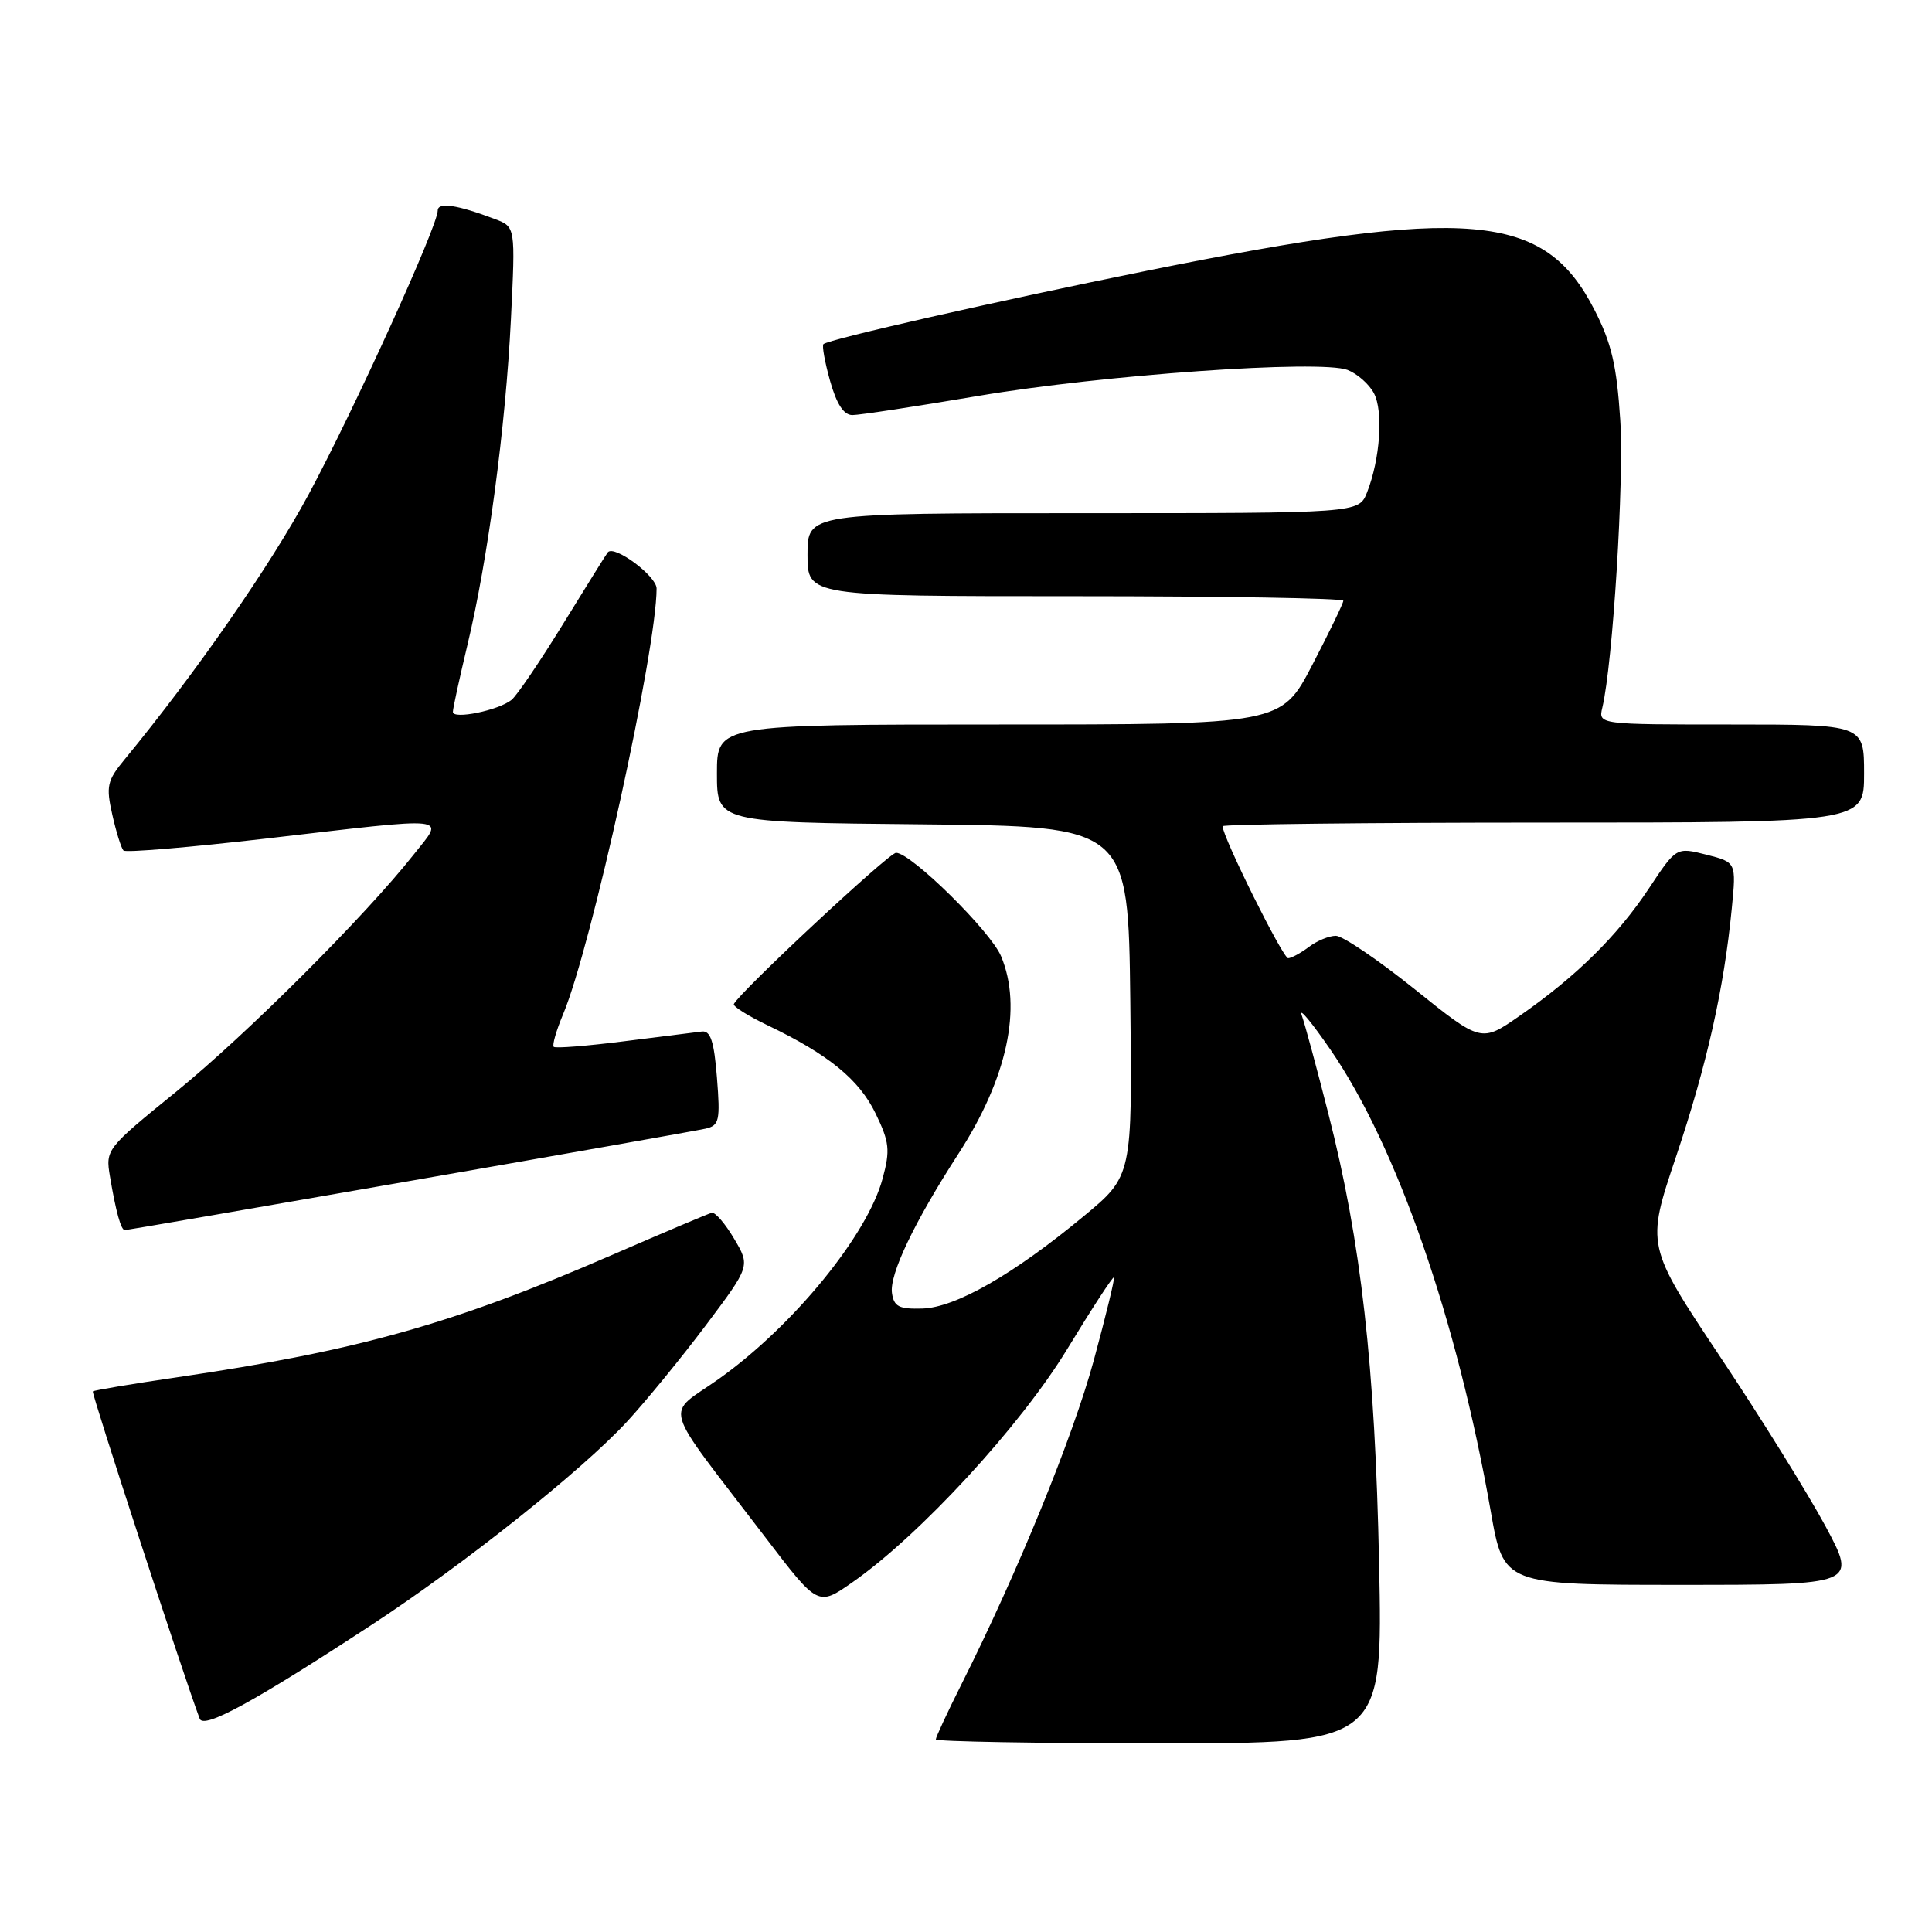 <?xml version="1.0" encoding="UTF-8" standalone="no"?>
<!DOCTYPE svg PUBLIC "-//W3C//DTD SVG 1.1//EN" "http://www.w3.org/Graphics/SVG/1.1/DTD/svg11.dtd" >
<svg xmlns="http://www.w3.org/2000/svg" xmlns:xlink="http://www.w3.org/1999/xlink" version="1.1" viewBox="0 0 256 256">
 <g >
 <path fill="currentColor"
d=" M 182.74 207.25 C 182.20 180.91 180.37 164.61 176.00 147.50 C 174.46 141.45 172.88 135.60 172.48 134.50 C 172.09 133.40 173.81 135.48 176.31 139.11 C 185.10 151.90 193.08 174.90 197.53 200.25 C 199.24 210.00 199.24 210.00 222.64 210.00 C 246.05 210.00 246.05 210.00 241.90 202.25 C 239.61 197.99 233.33 187.87 227.93 179.78 C 218.12 165.05 218.12 165.05 222.08 153.28 C 226.17 141.11 228.44 130.98 229.47 120.38 C 230.07 114.26 230.07 114.26 226.10 113.25 C 222.12 112.24 222.12 112.24 218.47 117.75 C 214.32 124.00 208.84 129.40 201.38 134.59 C 196.27 138.15 196.27 138.15 187.45 131.07 C 182.60 127.18 177.90 124.00 177.01 124.00 C 176.11 124.00 174.51 124.66 173.44 125.47 C 172.37 126.28 171.13 126.95 170.69 126.97 C 170.00 127.00 162.00 110.90 162.00 109.48 C 162.00 109.22 181.12 109.00 204.50 109.00 C 247.00 109.00 247.00 109.00 247.00 102.50 C 247.00 96.00 247.00 96.00 229.39 96.00 C 211.78 96.00 211.78 96.00 212.32 93.75 C 213.71 87.88 215.21 63.68 214.69 55.62 C 214.22 48.43 213.53 45.45 211.28 41.07 C 204.65 28.09 194.78 27.24 151.80 35.91 C 132.17 39.88 109.85 44.94 109.11 45.60 C 108.90 45.79 109.29 47.98 109.99 50.47 C 110.86 53.56 111.80 55.00 112.95 55.00 C 113.88 55.00 121.36 53.86 129.57 52.47 C 146.16 49.66 174.91 47.64 178.56 49.02 C 179.83 49.51 181.41 50.89 182.05 52.10 C 183.32 54.47 182.88 60.85 181.14 65.25 C 180.05 68.00 180.05 68.00 143.52 68.00 C 107.00 68.00 107.00 68.00 107.00 73.50 C 107.00 79.00 107.00 79.00 142.50 79.00 C 162.03 79.00 178.00 79.27 178.00 79.60 C 178.00 79.93 176.15 83.75 173.89 88.10 C 169.78 96.00 169.78 96.00 132.39 96.00 C 95.00 96.00 95.00 96.00 95.00 102.48 C 95.00 108.97 95.00 108.97 122.25 109.23 C 149.50 109.50 149.50 109.50 149.77 132.66 C 150.04 155.82 150.04 155.82 143.59 161.16 C 134.30 168.86 126.62 173.26 122.22 173.39 C 119.12 173.48 118.45 173.14 118.19 171.33 C 117.84 168.86 121.15 161.92 127.01 152.86 C 133.46 142.88 135.49 133.49 132.65 126.71 C 131.26 123.39 120.71 113.00 118.73 113.00 C 117.79 113.00 98.02 131.44 97.24 133.04 C 97.09 133.34 99.11 134.61 101.74 135.87 C 109.79 139.73 113.84 143.04 116.02 147.54 C 117.86 151.34 117.97 152.39 116.95 156.17 C 114.94 163.65 105.13 175.66 95.34 182.65 C 88.08 187.83 87.32 185.23 101.44 203.74 C 108.39 212.85 108.39 212.85 112.94 209.67 C 121.85 203.46 135.22 188.95 141.42 178.75 C 144.68 173.39 147.46 169.12 147.60 169.26 C 147.74 169.40 146.53 174.35 144.93 180.26 C 142.16 190.43 134.86 208.32 127.37 223.23 C 125.52 226.92 124.00 230.19 124.00 230.48 C 124.00 230.76 137.33 231.00 153.61 231.00 C 183.23 231.00 183.23 231.00 182.74 207.25 Z  M 49.29 215.27 C 61.47 207.29 77.04 194.90 83.05 188.41 C 85.55 185.71 90.25 179.96 93.51 175.63 C 99.42 167.76 99.42 167.76 97.27 164.13 C 96.09 162.13 94.76 160.59 94.31 160.70 C 93.87 160.81 87.88 163.34 81.00 166.33 C 60.01 175.44 47.48 178.96 23.53 182.49 C 17.50 183.37 12.45 184.22 12.30 184.37 C 12.09 184.58 24.33 222.07 26.46 227.74 C 26.99 229.15 33.69 225.49 49.29 215.27 Z  M 54.22 156.50 C 74.73 152.93 92.40 149.80 93.50 149.55 C 95.31 149.13 95.45 148.48 95.00 142.79 C 94.62 137.98 94.15 136.54 93.00 136.68 C 92.17 136.78 87.51 137.36 82.64 137.98 C 77.76 138.60 73.59 138.93 73.37 138.71 C 73.15 138.49 73.71 136.55 74.61 134.40 C 78.36 125.50 87.00 86.13 87.00 77.98 C 87.00 76.33 81.40 72.17 80.54 73.18 C 80.38 73.35 77.74 77.60 74.66 82.60 C 71.58 87.61 68.49 92.17 67.78 92.74 C 66.05 94.13 60.00 95.37 60.01 94.33 C 60.01 93.87 60.88 89.90 61.93 85.49 C 64.65 74.15 67.00 56.55 67.70 42.28 C 68.30 30.06 68.30 30.06 65.61 29.04 C 60.58 27.13 58.00 26.74 58.00 27.91 C 58.00 29.95 46.91 54.33 40.90 65.50 C 35.83 74.93 25.98 89.12 16.51 100.63 C 14.19 103.44 14.03 104.18 14.88 107.95 C 15.40 110.27 16.07 112.40 16.36 112.70 C 16.66 113.00 25.14 112.28 35.20 111.12 C 60.30 108.21 58.91 108.06 54.83 113.22 C 48.41 121.36 32.65 137.09 23.35 144.65 C 14.08 152.18 13.97 152.32 14.57 155.89 C 15.35 160.54 16.03 163.00 16.54 163.00 C 16.76 163.00 33.72 160.08 54.22 156.50 Z "/>
</g>
</svg>